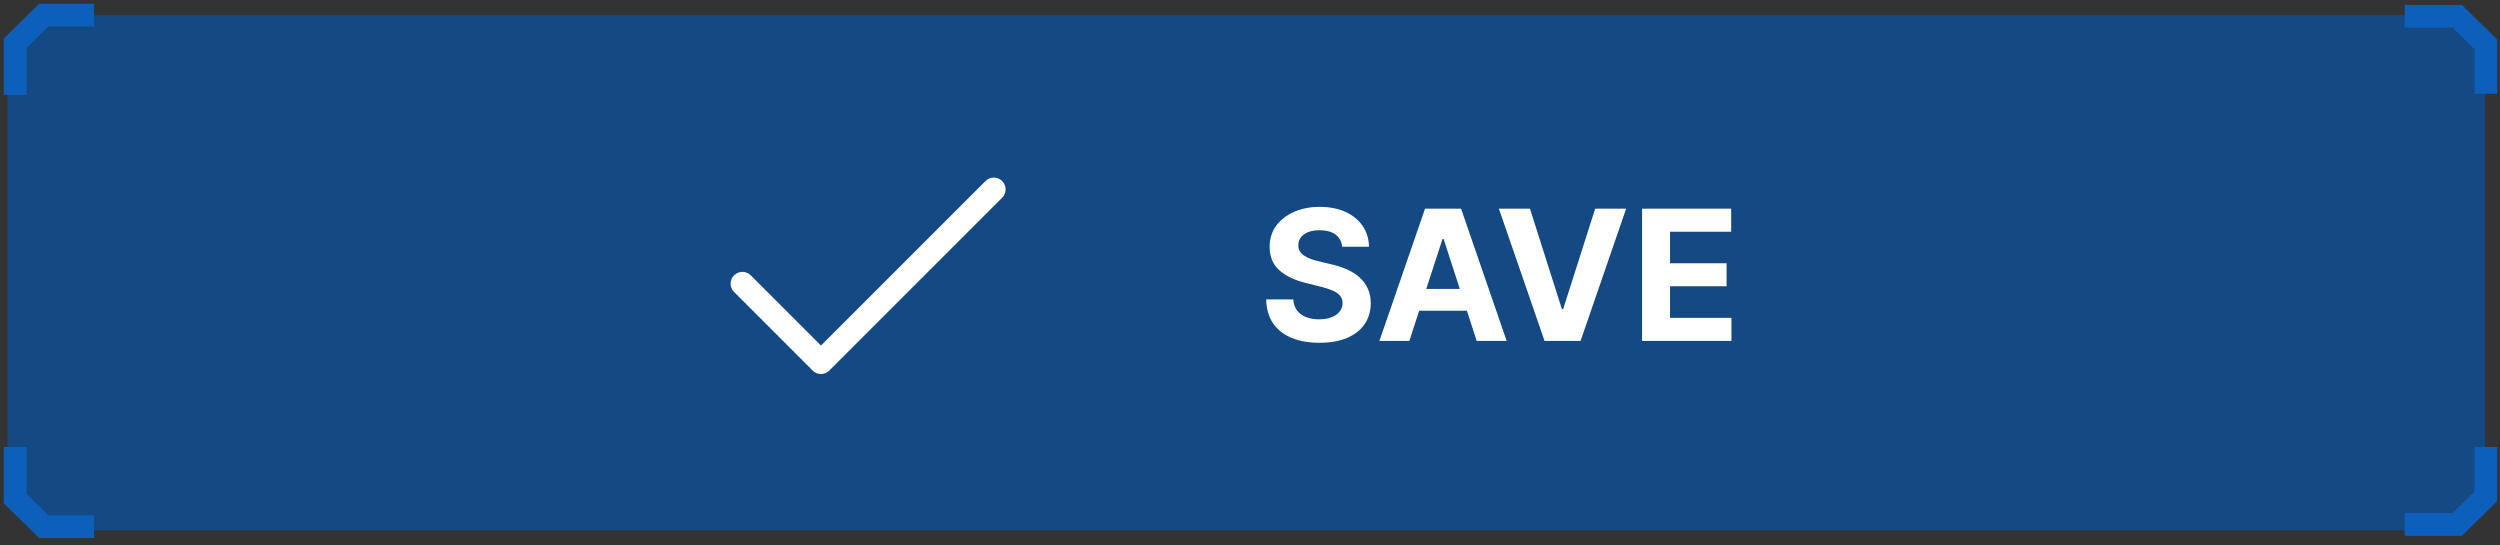 <svg width="330" height="72" viewBox="0 0 330 72" fill="none" xmlns="http://www.w3.org/2000/svg">
<rect x="0" y="0" width="330" height="72" fill="#333333" stroke="none"/>
<path opacity="0.6" d="M319.827 70H9.174L1 66.305V5.696L9.174 2H319.827L328 5.696V66.305L319.827 70Z" fill="#0059BB"/>
<path d="M131.182 25L108.369 47.812L98 37.443" stroke="white" stroke-width="3.111" stroke-linecap="round" stroke-linejoin="round"/>
<path d="M177.167 32.565C177.099 31.878 176.807 31.344 176.29 30.963C175.773 30.582 175.071 30.392 174.184 30.392C173.582 30.392 173.074 30.477 172.659 30.648C172.244 30.812 171.926 31.043 171.704 31.338C171.488 31.634 171.381 31.969 171.381 32.344C171.369 32.656 171.434 32.929 171.577 33.162C171.724 33.395 171.926 33.597 172.182 33.767C172.437 33.932 172.733 34.077 173.068 34.202C173.403 34.321 173.761 34.423 174.142 34.508L175.71 34.883C176.471 35.054 177.17 35.281 177.807 35.565C178.443 35.849 178.994 36.199 179.46 36.614C179.926 37.028 180.287 37.517 180.542 38.08C180.804 38.642 180.937 39.287 180.943 40.014C180.937 41.082 180.665 42.008 180.125 42.793C179.591 43.571 178.818 44.176 177.807 44.608C176.801 45.034 175.588 45.247 174.167 45.247C172.758 45.247 171.531 45.031 170.486 44.599C169.446 44.168 168.633 43.528 168.048 42.682C167.469 41.83 167.165 40.776 167.136 39.52H170.707C170.747 40.105 170.915 40.594 171.21 40.986C171.511 41.372 171.912 41.665 172.412 41.864C172.917 42.057 173.488 42.153 174.125 42.153C174.75 42.153 175.292 42.062 175.753 41.881C176.219 41.699 176.579 41.446 176.835 41.122C177.091 40.798 177.219 40.426 177.219 40.006C177.219 39.614 177.102 39.284 176.869 39.017C176.642 38.75 176.307 38.523 175.863 38.335C175.426 38.148 174.889 37.977 174.253 37.824L172.352 37.347C170.881 36.989 169.719 36.429 168.866 35.668C168.014 34.906 167.591 33.881 167.596 32.591C167.591 31.534 167.872 30.611 168.44 29.821C169.014 29.031 169.801 28.415 170.801 27.972C171.801 27.528 172.937 27.307 174.21 27.307C175.506 27.307 176.636 27.528 177.602 27.972C178.574 28.415 179.329 29.031 179.869 29.821C180.409 30.611 180.687 31.526 180.704 32.565H177.167ZM186.035 45H182.081L188.106 27.546H192.862L198.879 45H194.925L190.552 31.534H190.416L186.035 45ZM185.788 38.139H195.129V41.02H185.788V38.139ZM201.954 27.546L206.172 40.807H206.334L210.562 27.546H214.653L208.635 45H203.88L197.854 27.546H201.954ZM216.753 45V27.546H228.515V30.588H220.444V34.747H227.91V37.79H220.444V41.957H228.549V45H216.753Z" fill="white"/>
<path d="M328.132 59V65.517L324.354 69.227H317.416" stroke="#0D5FBC" stroke-width="3" stroke-miterlimit="10"/>
<path d="M328.132 12.374V5.857L324.354 2.147H317.416" stroke="#0D5FBC" stroke-width="3" stroke-miterlimit="10"/>
<path d="M12.416 69.522H5.778L2 65.812V59" stroke="#0D5FBC" stroke-width="3" stroke-miterlimit="10"/>
<path d="M12.416 2H5.778L2 5.71V12.521" stroke="#0D5FBC" stroke-width="3" stroke-miterlimit="10"/>
</svg>

